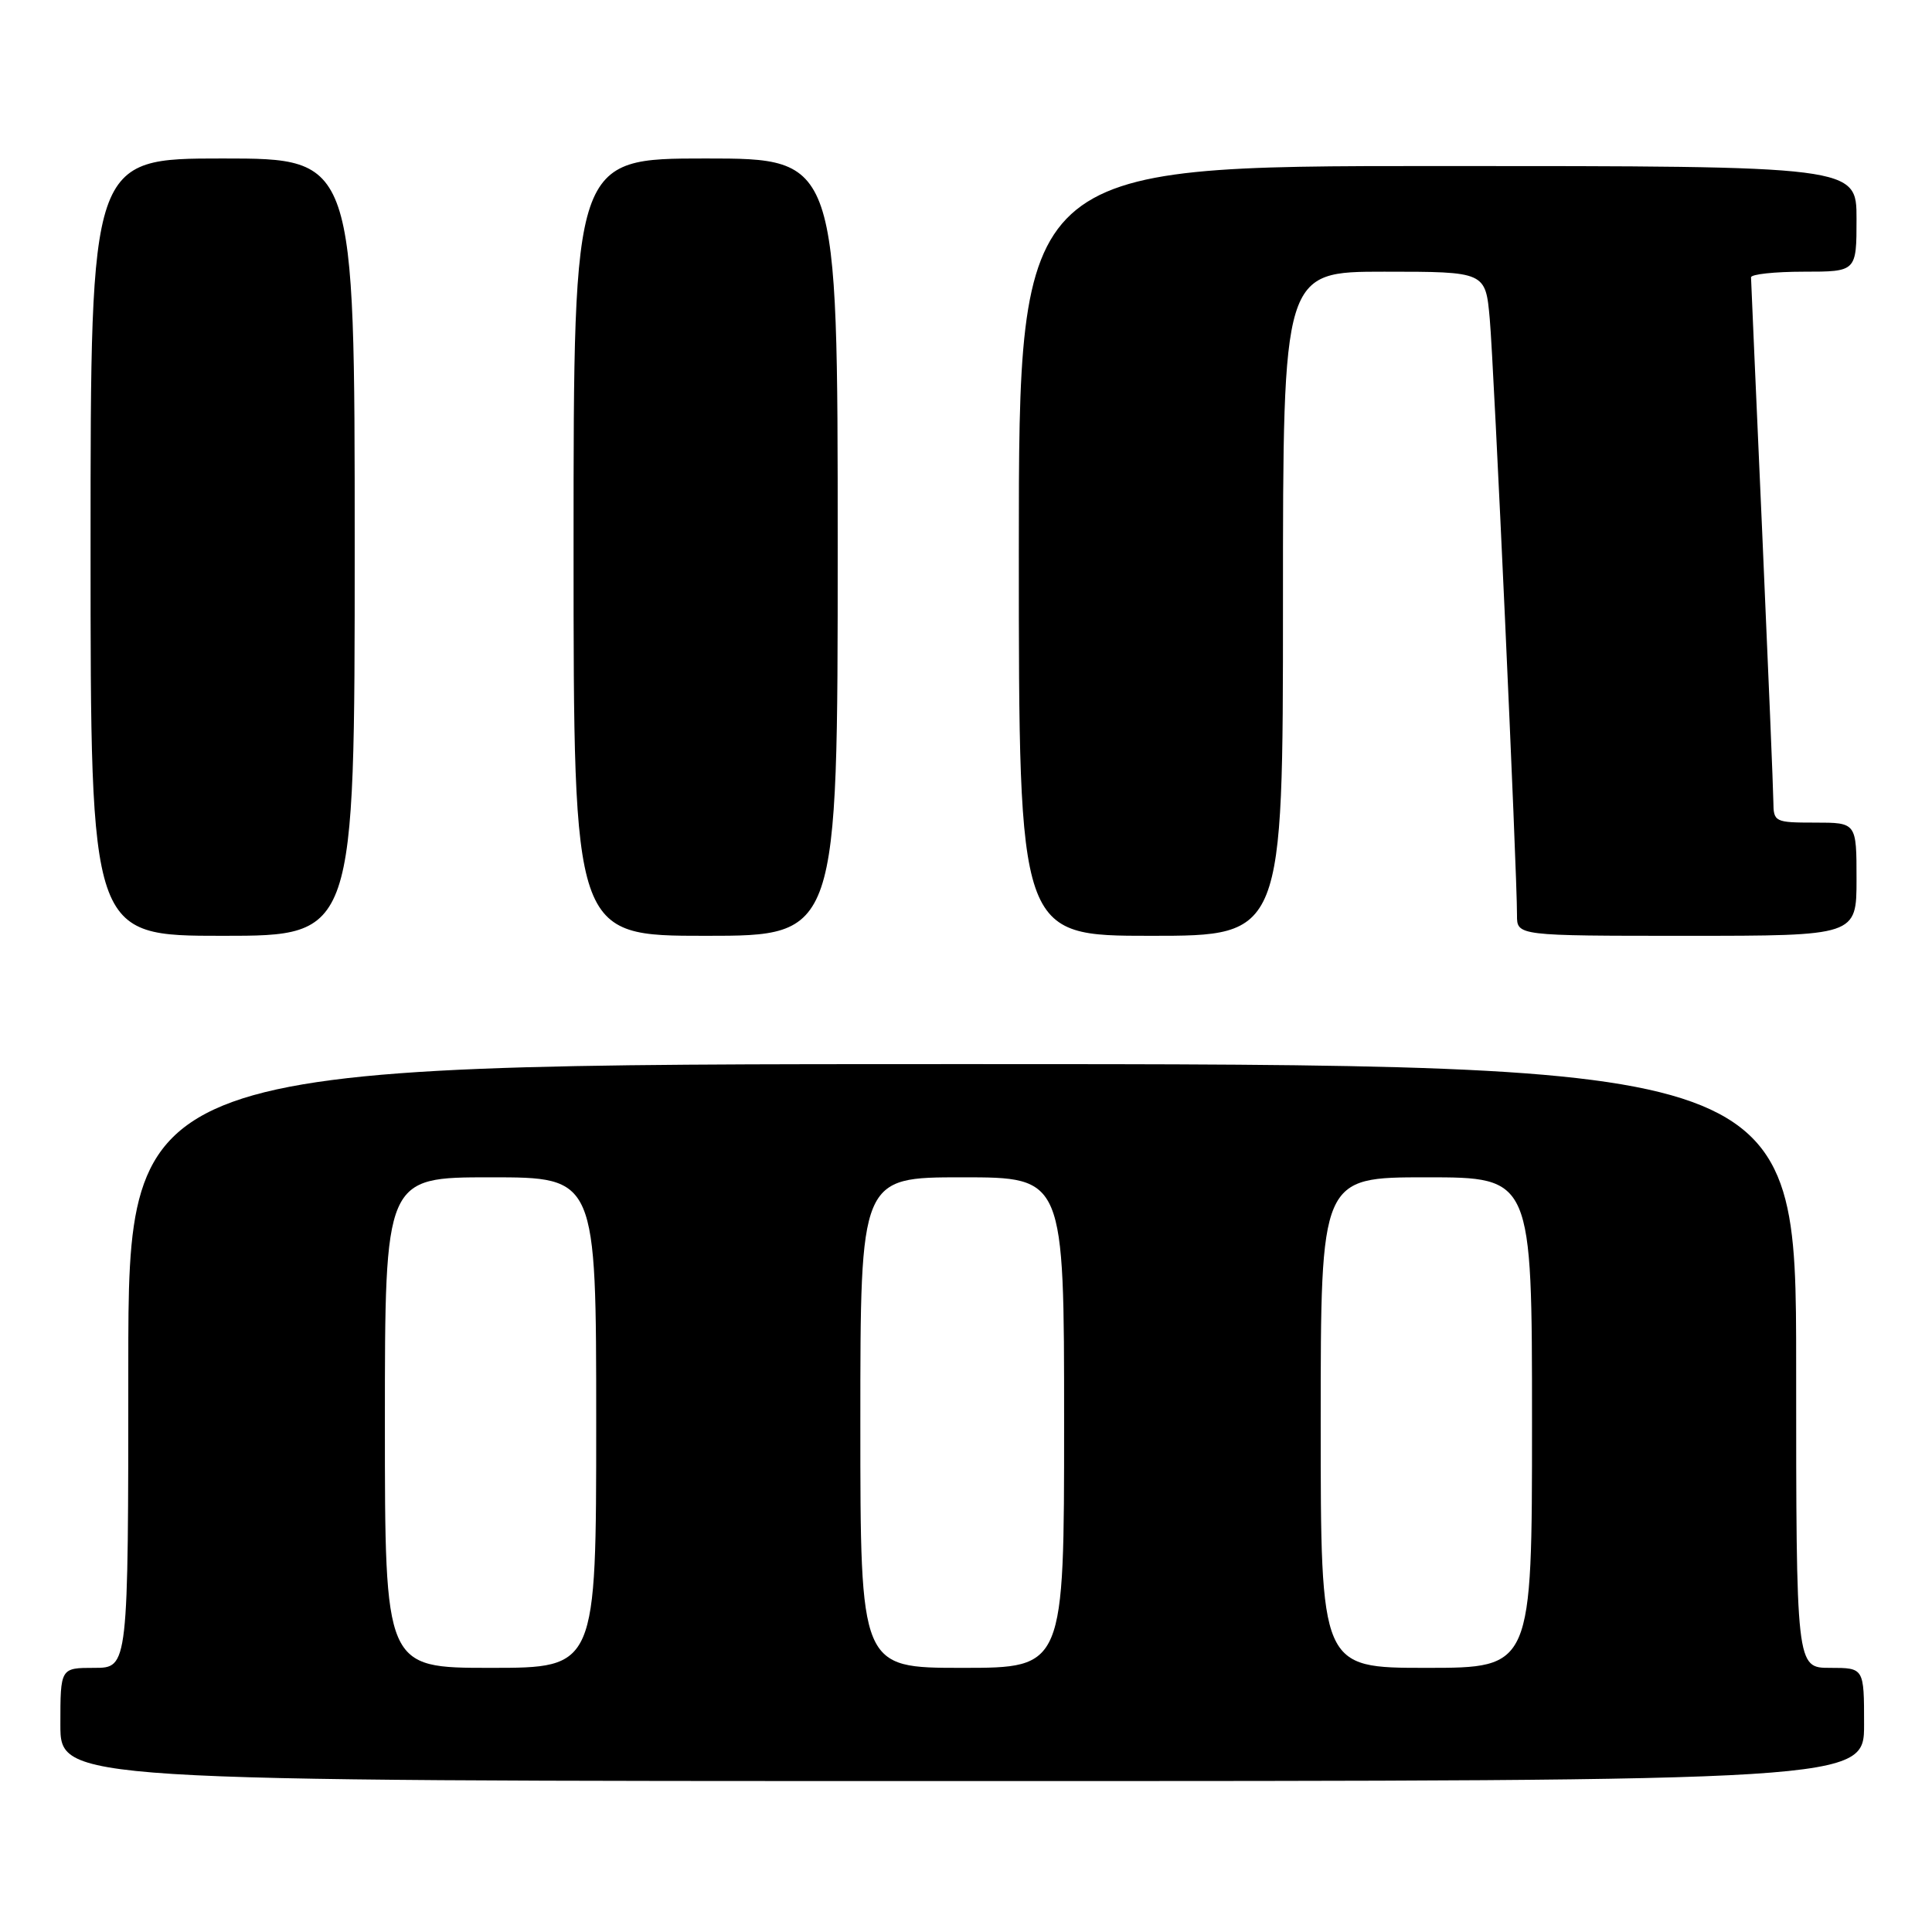 <?xml version="1.0" encoding="UTF-8" standalone="no"?>
<!DOCTYPE svg PUBLIC "-//W3C//DTD SVG 1.1//EN" "http://www.w3.org/Graphics/SVG/1.1/DTD/svg11.dtd" >
<svg xmlns="http://www.w3.org/2000/svg" xmlns:xlink="http://www.w3.org/1999/xlink" version="1.1" viewBox="0 0 256 256">
 <g >
 <path fill="currentColor"
d=" M 247.00 228.50 C 247.00 221.00 247.00 221.00 242.50 221.00 C 238.00 221.00 238.00 221.00 238.00 181.00 C 238.00 141.00 238.00 141.00 127.50 141.00 C 17.00 141.00 17.00 141.00 17.00 181.00 C 17.00 221.00 17.00 221.00 12.50 221.00 C 8.00 221.00 8.00 221.00 8.00 228.50 C 8.00 236.00 8.00 236.00 127.50 236.00 C 247.00 236.00 247.00 236.00 247.00 228.50 Z  M 47.00 72.50 C 47.00 21.00 47.00 21.00 29.50 21.00 C 12.00 21.00 12.00 21.00 12.00 72.50 C 12.00 124.00 12.00 124.00 29.50 124.00 C 47.00 124.00 47.00 124.00 47.00 72.50 Z  M 111.00 72.50 C 111.00 21.00 111.00 21.00 93.50 21.00 C 76.00 21.00 76.00 21.00 76.00 72.50 C 76.00 124.00 76.00 124.00 93.50 124.00 C 111.00 124.00 111.00 124.00 111.00 72.50 Z  M 170.00 80.00 C 170.00 36.00 170.00 36.00 183.42 36.00 C 196.84 36.00 196.84 36.00 197.40 42.25 C 197.95 48.32 201.03 115.74 201.01 121.25 C 201.00 124.00 201.00 124.00 223.50 124.00 C 246.00 124.00 246.00 124.00 246.00 116.50 C 246.00 109.00 246.00 109.00 240.50 109.00 C 235.17 109.00 235.00 108.91 234.98 106.25 C 234.97 104.74 234.30 88.65 233.50 70.50 C 232.69 52.35 232.03 37.16 232.02 36.75 C 232.01 36.34 235.15 36.00 239.00 36.00 C 246.00 36.00 246.00 36.00 246.00 29.00 C 246.00 22.00 246.00 22.00 190.50 22.00 C 135.00 22.00 135.00 22.00 135.00 73.00 C 135.00 124.00 135.00 124.00 152.50 124.00 C 170.00 124.00 170.00 124.00 170.00 80.00 Z  M 51.00 188.50 C 51.00 156.00 51.00 156.00 65.00 156.00 C 79.00 156.00 79.00 156.00 79.00 188.50 C 79.00 221.00 79.00 221.00 65.00 221.00 C 51.00 221.00 51.00 221.00 51.00 188.50 Z  M 114.00 188.50 C 114.00 156.00 114.00 156.00 127.50 156.00 C 141.00 156.00 141.00 156.00 141.00 188.50 C 141.00 221.00 141.00 221.00 127.50 221.00 C 114.00 221.00 114.00 221.00 114.00 188.50 Z  M 175.00 188.50 C 175.00 156.00 175.00 156.00 189.00 156.00 C 203.00 156.00 203.00 156.00 203.00 188.50 C 203.00 221.00 203.00 221.00 189.00 221.00 C 175.00 221.00 175.00 221.00 175.00 188.50 Z "/>
</g>
</svg>